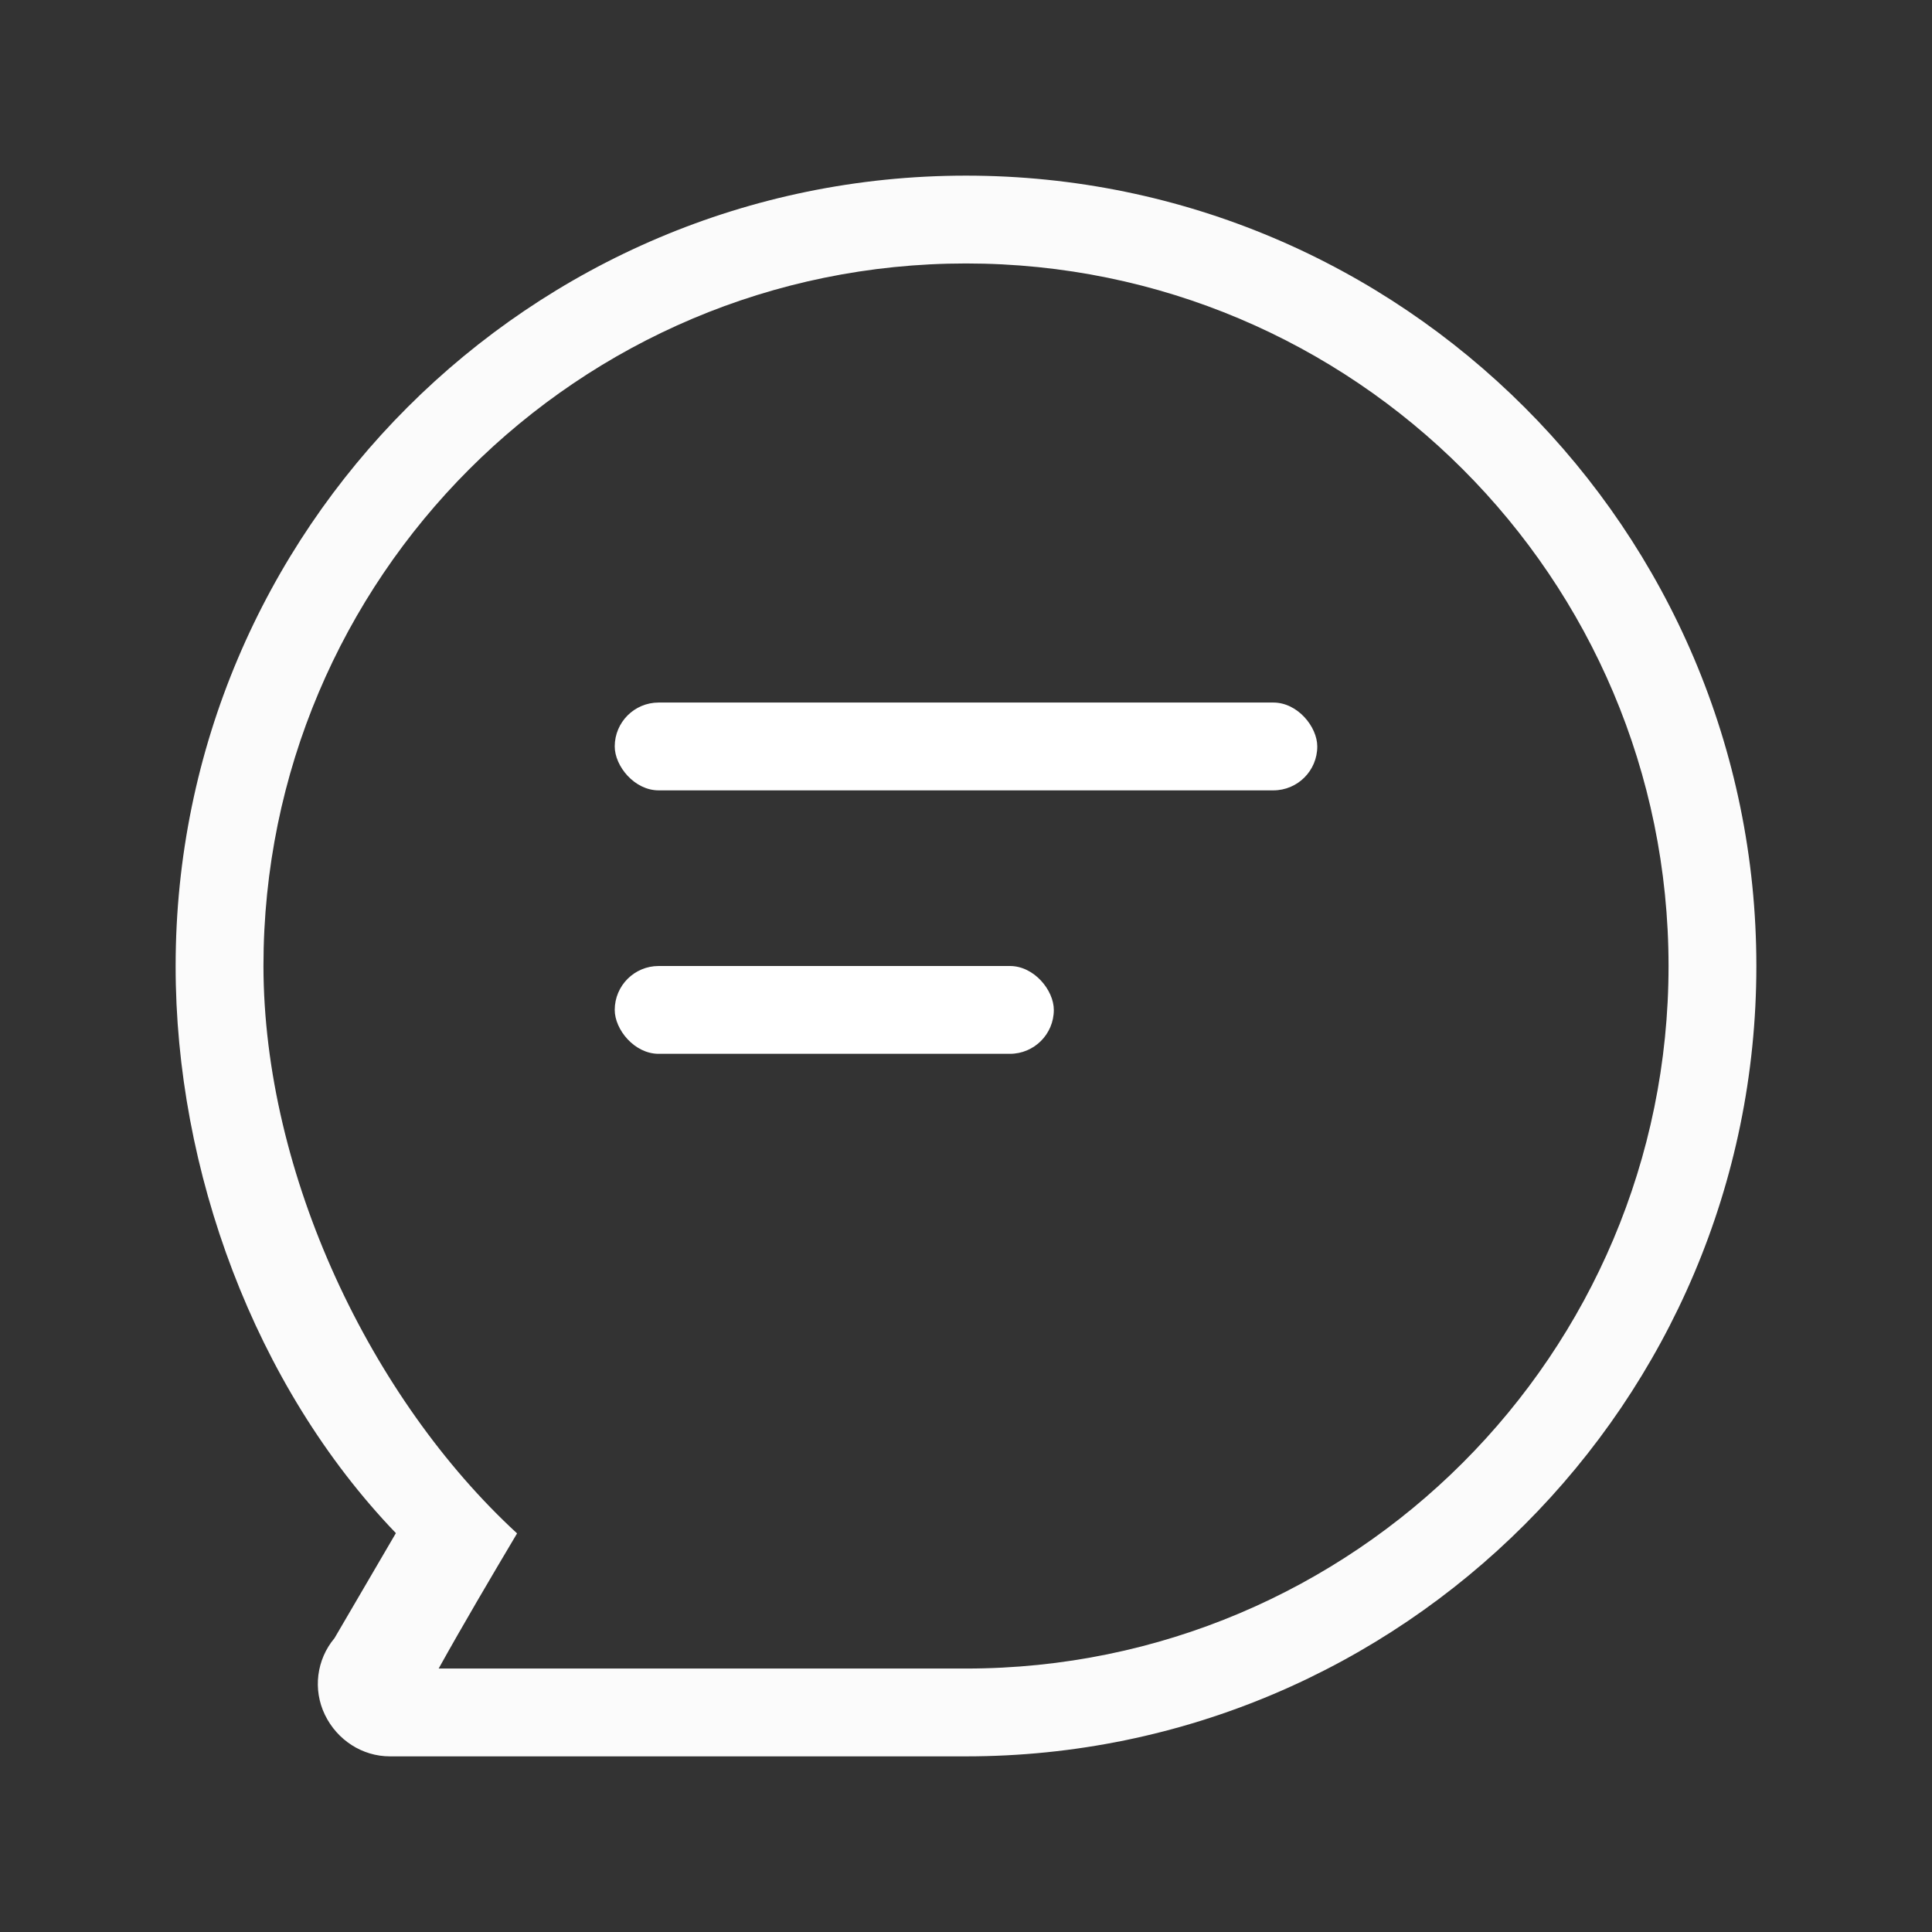 <?xml version="1.0" encoding="UTF-8" standalone="no"?>
<svg
   width="22"
   height="22"
   id="svg3869"
   version="1.1"
   inkscape:version="1.1.1 (3bf5ae0d25, 2021-09-20, custom)"
   sodipodi:docname="konversation.svgz"
   viewBox="0 0 22 22"
   xmlns:inkscape="http://www.inkscape.org/namespaces/inkscape"
   xmlns:sodipodi="http://sodipodi.sourceforge.net/DTD/sodipodi-0.dtd"
   xmlns="http://www.w3.org/2000/svg"
   xmlns:svg="http://www.w3.org/2000/svg"
   xmlns:rdf="http://www.w3.org/1999/02/22-rdf-syntax-ns#"
   xmlns:cc="http://creativecommons.org/ns#"
   xmlns:dc="http://purl.org/dc/elements/1.1/">
  <rect x="0" y="0" width="22" height="22" fill="#333333" stroke="none"/>
  <defs
     id="defs3871">
    <style
       type="text/css"
       id="current-color-scheme">
      .ColorScheme-Text {
        color:#31363b;
      }
      .ColorScheme-Background {
        color:#eff0f1;
      }
      .ColorScheme-Highlight {
        color:#3daee9;
      }
      .ColorScheme-ViewText {
        color:#31363b;
      }
      .ColorScheme-ViewBackground {
        color:#fcfcfc;
      }
      .ColorScheme-ViewHover {
        color:#93cee9;
      }
      .ColorScheme-ViewFocus{
        color:#3daee9;
      }
      .ColorScheme-ButtonText {
        color:#31363b;
      }
      .ColorScheme-ButtonBackground {
        color:#eff0f1;
      }
      .ColorScheme-ButtonHover {
        color:#93cee9;
      }
      .ColorScheme-ButtonFocus{
        color:#3daee9;
      }
      </style>
  </defs>
  <sodipodi:namedview
     id="base"
     pagecolor="#c8c8c8"
     bordercolor="#666666"
     borderopacity="1.0"
     inkscape:pageopacity="0"
     inkscape:pageshadow="2"
     inkscape:zoom="11.313709"
     inkscape:cx="6.8500969"
     inkscape:cy="-0.88388347"
     inkscape:document-units="px"
     inkscape:current-layer="layer1"
     showgrid="true"
     fit-margin-top="0"
     fit-margin-left="0"
     fit-margin-right="0"
     fit-margin-bottom="0"
     inkscape:window-width="1920"
     inkscape:window-height="1005"
     inkscape:window-x="0"
     inkscape:window-y="0"
     inkscape:window-maximized="1"
     inkscape:showpageshadow="false"
     inkscape:document-rotation="0"
     inkscape:snap-nodes="false"
     inkscape:snap-bbox="true"
     inkscape:bbox-nodes="true"
     inkscape:snap-bbox-midpoints="true"
     inkscape:snap-bbox-edge-midpoints="true"
     inkscape:pagecheckerboard="0">
    <inkscape:grid
       type="xygrid"
       id="grid4132" />
    <sodipodi:guide
       position="2,20"
       orientation="18,0"
       id="guide4138"
       inkscape:locked="false" />
    <sodipodi:guide
       position="2,2"
       orientation="0,18"
       id="guide4140"
       inkscape:locked="false" />
    <sodipodi:guide
       position="20,2"
       orientation="-18,0"
       id="guide4142"
       inkscape:locked="false" />
    <sodipodi:guide
       position="20,20"
       orientation="0,-18"
       id="guide4144"
       inkscape:locked="false" />
    <sodipodi:guide
       position="3,19"
       orientation="16,0"
       id="guide4146"
       inkscape:locked="false" />
    <sodipodi:guide
       position="3,3"
       orientation="0,16"
       id="guide4148"
       inkscape:locked="false" />
    <sodipodi:guide
       position="19,3"
       orientation="-16,0"
       id="guide4150"
       inkscape:locked="false" />
    <sodipodi:guide
       position="19,19"
       orientation="0,-16"
       id="guide4152"
       inkscape:locked="false" />
  </sodipodi:namedview>
  <g
     inkscape:label="Capa 1"
     inkscape:groupmode="layer"
     id="layer1"
     transform="translate(-326,-534.362)">
    <g
       id="konversation">
      <rect
         y="534.362"
         x="326"
         height="22"
         width="22"
         id="rect4186"
         style="fill:none;fill-opacity:1;stroke:none" />
      <g
         id="g1948"
         transform="translate(19)">
        <path
           id="path6"
           style="fill:#fbfbfb;fill-opacity:1;stroke-width:0.023"
           d="m -8,2 c -4.963,0 -9,4.037 -9,9 -0.002,2.324 0.898,4.782 2.508,6.458 l -0.699,1.196 c -0.205,0.244 -0.248,0.586 -0.109,0.873 0.139,0.287 0.425,0.473 0.74,0.473 H -8 C -3.037,20 1,15.963 1,11 1,6.037 -3.037,2 -8,2 Z m 0,1 c 4.418,-4.7e-6 8,3.582 8,8 4.7496586e-6,4.418 -3.582,8 -8,8 -0.753,-7.36e-4 -1,-1.7e-5 -2.227,-1.7e-5 h -3.778 c 0.266,-0.479 0.598,-1.043 0.893,-1.539 C -14.776,15.93 -15.997,13.375 -16,11 c -5e-6,-4.418 3.582,-8 8,-8 z"
           transform="translate(326,534.362)"
           sodipodi:nodetypes="sccccsssscccccccc" />
        <rect
           style="fill:#ffffff;fill-opacity:1;stroke-width:1.414;stroke-linecap:round;stroke-linejoin:round"
           id="rect1670"
           width="8"
           height="1"
           x="314"
           y="542.362"
           ry="0.5" />
        <rect
           style="fill:#ffffff;fill-opacity:1;stroke-width:1.118;stroke-linecap:round;stroke-linejoin:round"
           id="rect1914"
           width="5"
           height="1"
           x="314"
           y="545.362"
           ry="0.5" />
      </g>
    </g>
  </g>
</svg>
